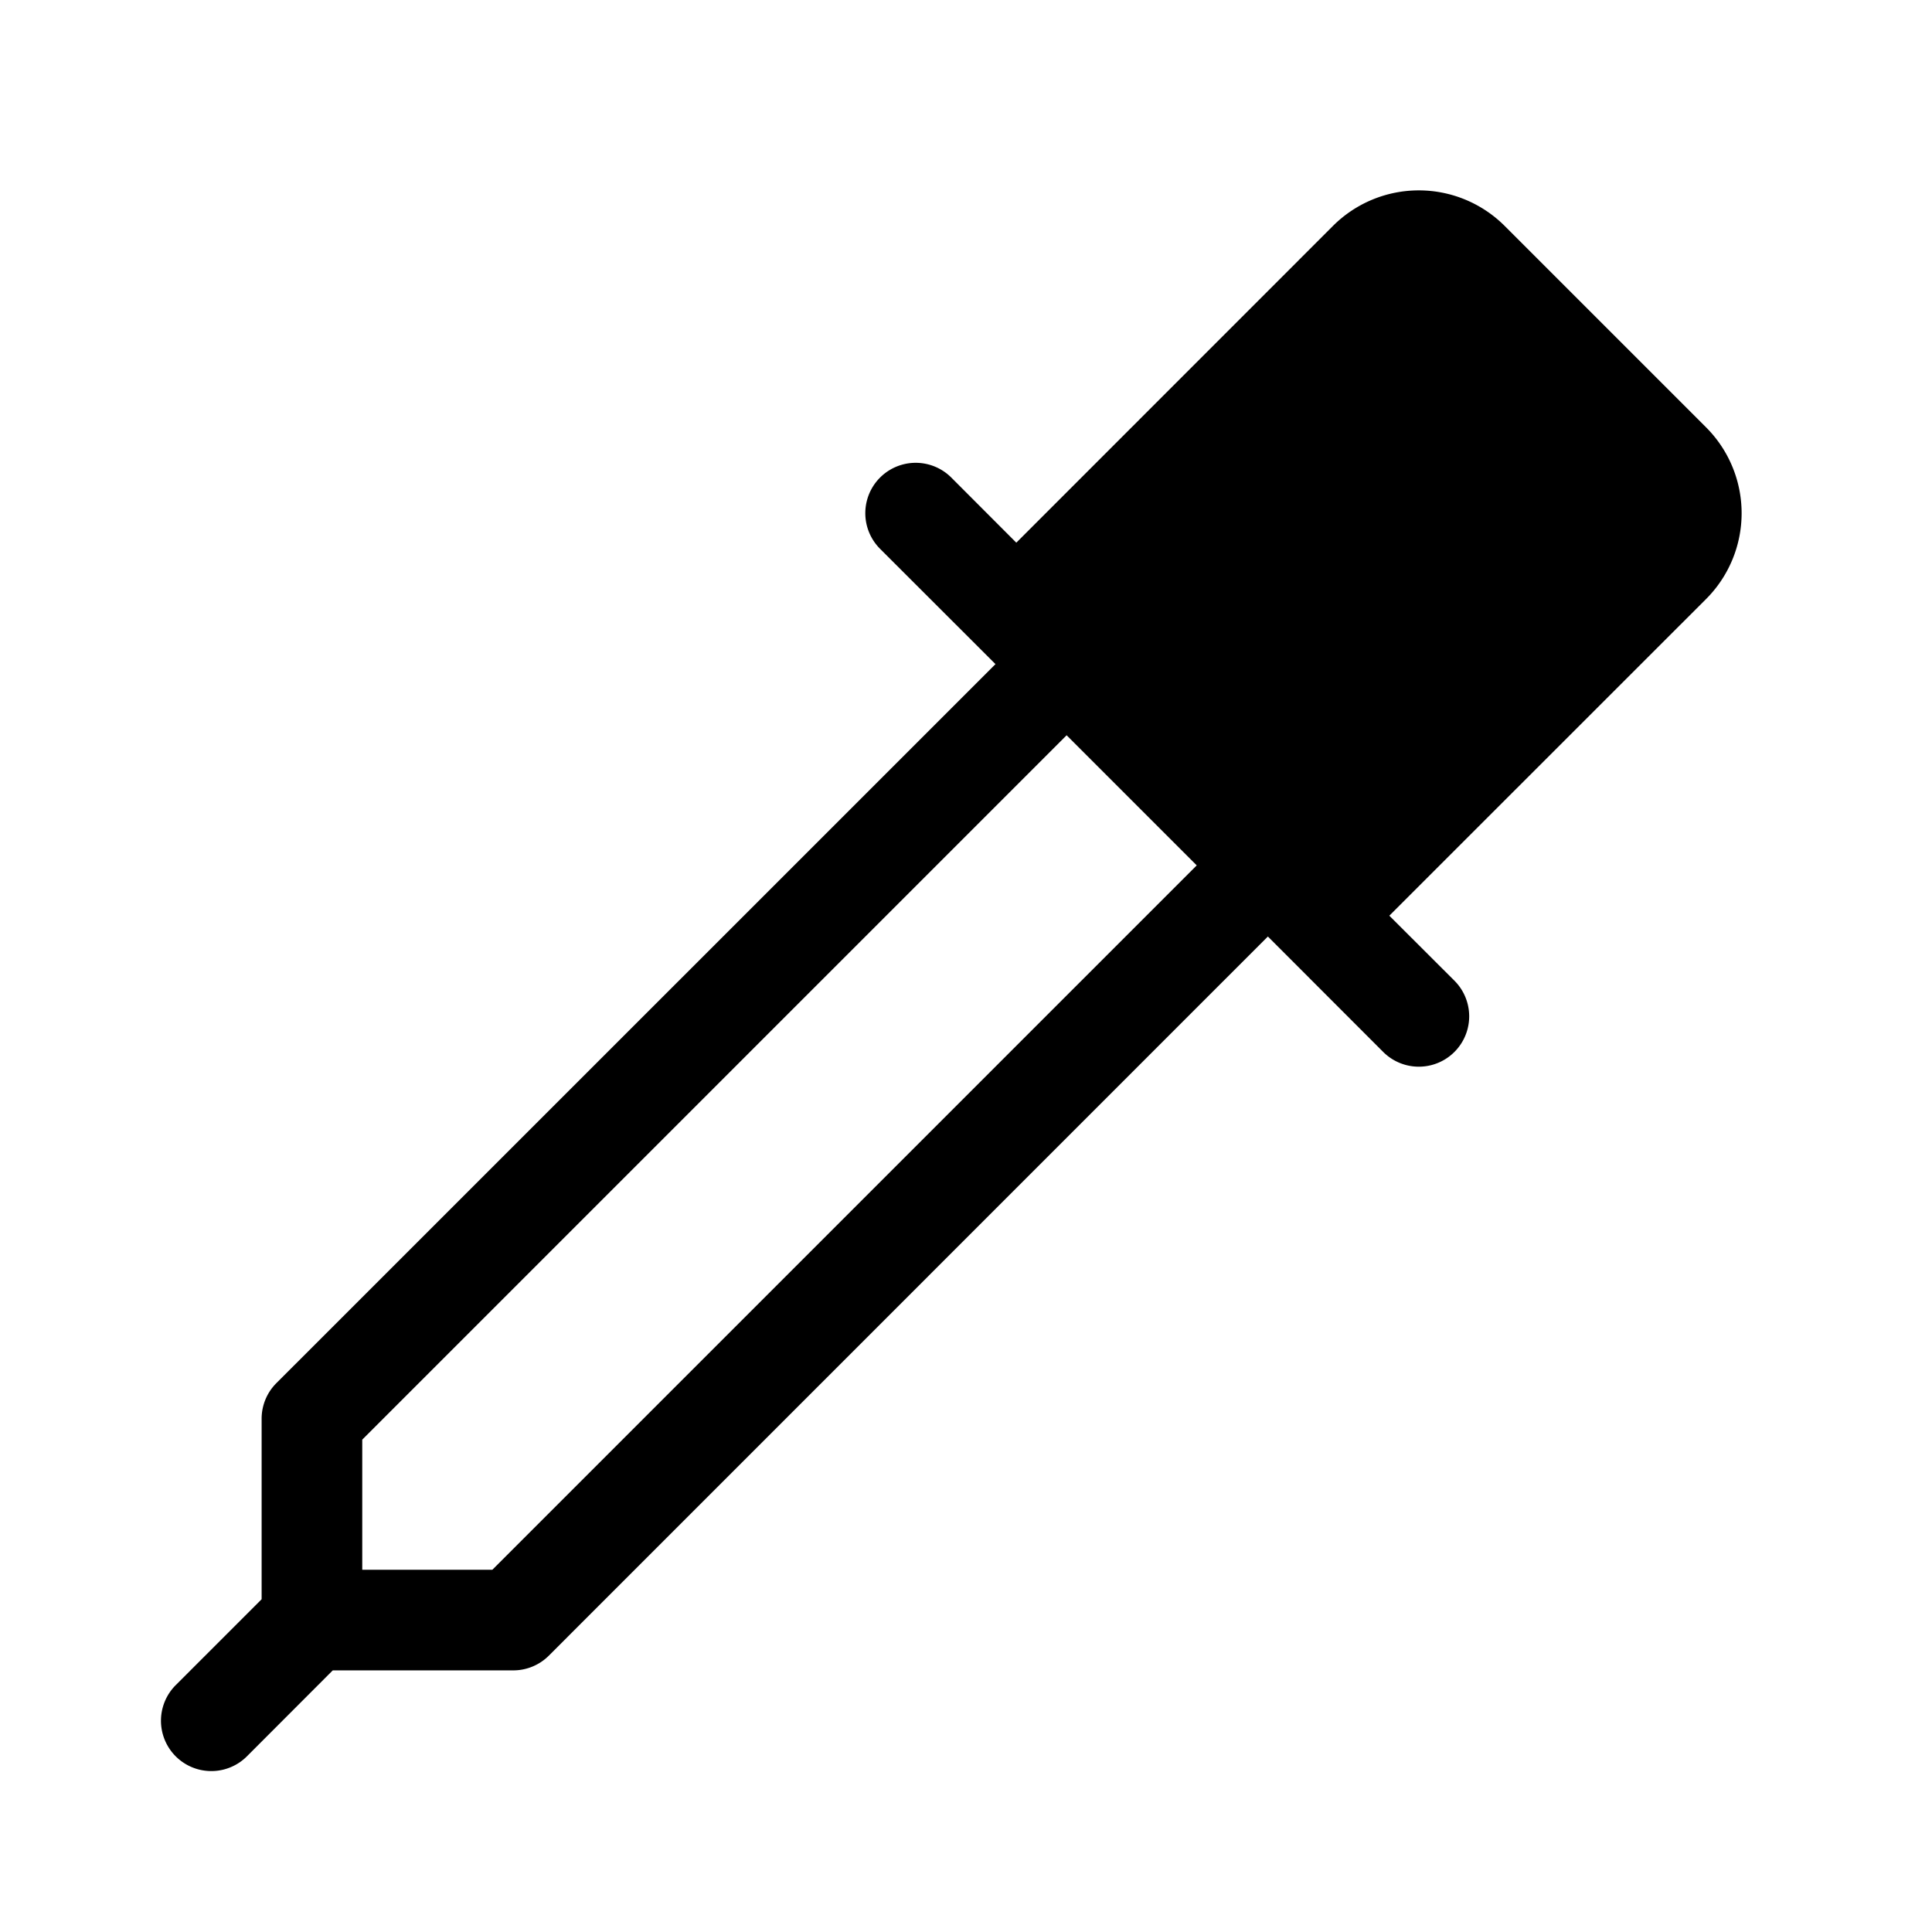 <svg xmlns="http://www.w3.org/2000/svg" width="100%" height="100%" viewBox="-1.6 -1.6 19.2 19.2"><path d="M13.354.646a1.207 1.207 0 00-1.708 0L8.5 3.793l-.646-.647a.5.5 0 10-.708.708L8.293 5l-7.147 7.146A.5.5 0 001 12.5v1.793l-.854.854a.5.5 0 10.708.707L1.707 15H3.5a.5.5 0 00.354-.146L11 7.707l1.146 1.147a.5.5 0 00.708-.708l-.647-.646 3.147-3.146a1.207 1.207 0 000-1.708l-2-2zM2 12.707l7-7L10.293 7l-7 7H2v-1.293z"/></svg>